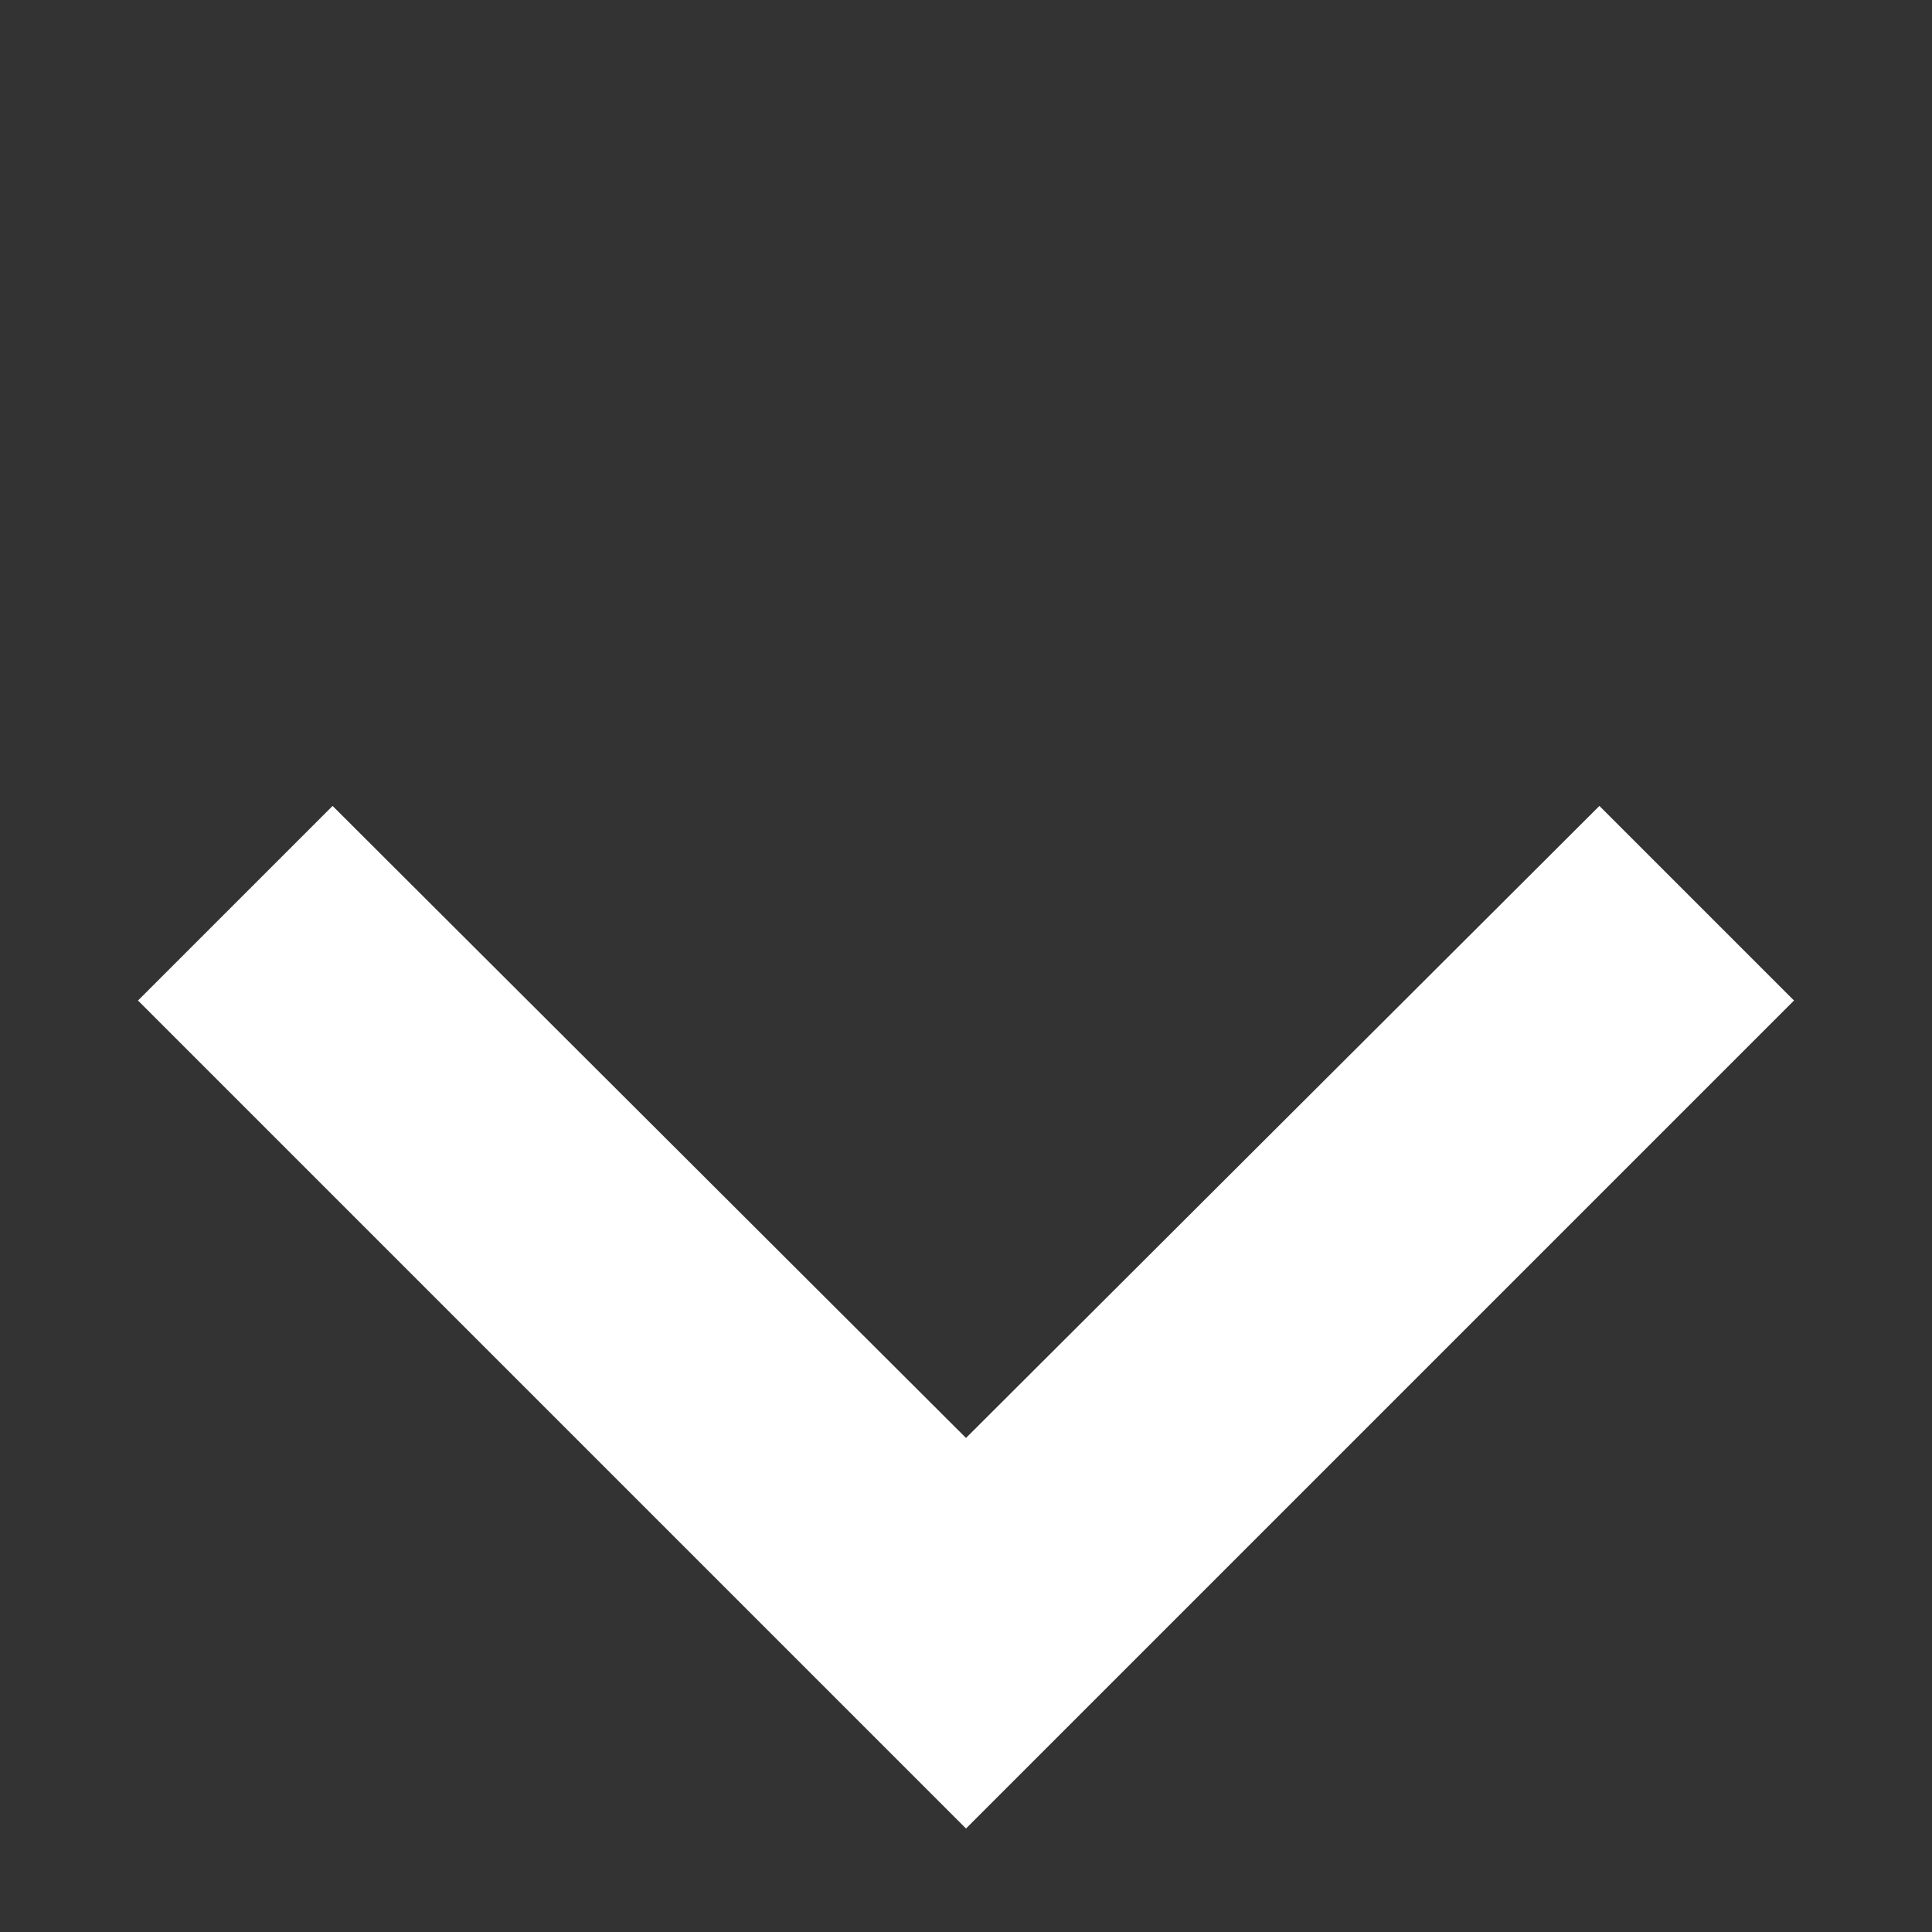 <?xml version="1.0" encoding="utf-8"?>
      <svg xmlns="http://www.w3.org/2000/svg" xmlns:xlink="http://www.w3.org/1999/xlink" x="0px" y="0px" version="1.2"  viewBox="5 2 14 14" >

	  <rect x="5" y="2" width="14" height="14" fill="#333333" stroke="none"/>

	  <g>
	  <path  d="M7.41 7.84L12 12.42l4.59-4.58L18 9.25l-6 6-6-6z" fill="#ffffff"></path>
	  </g>
	  </svg>